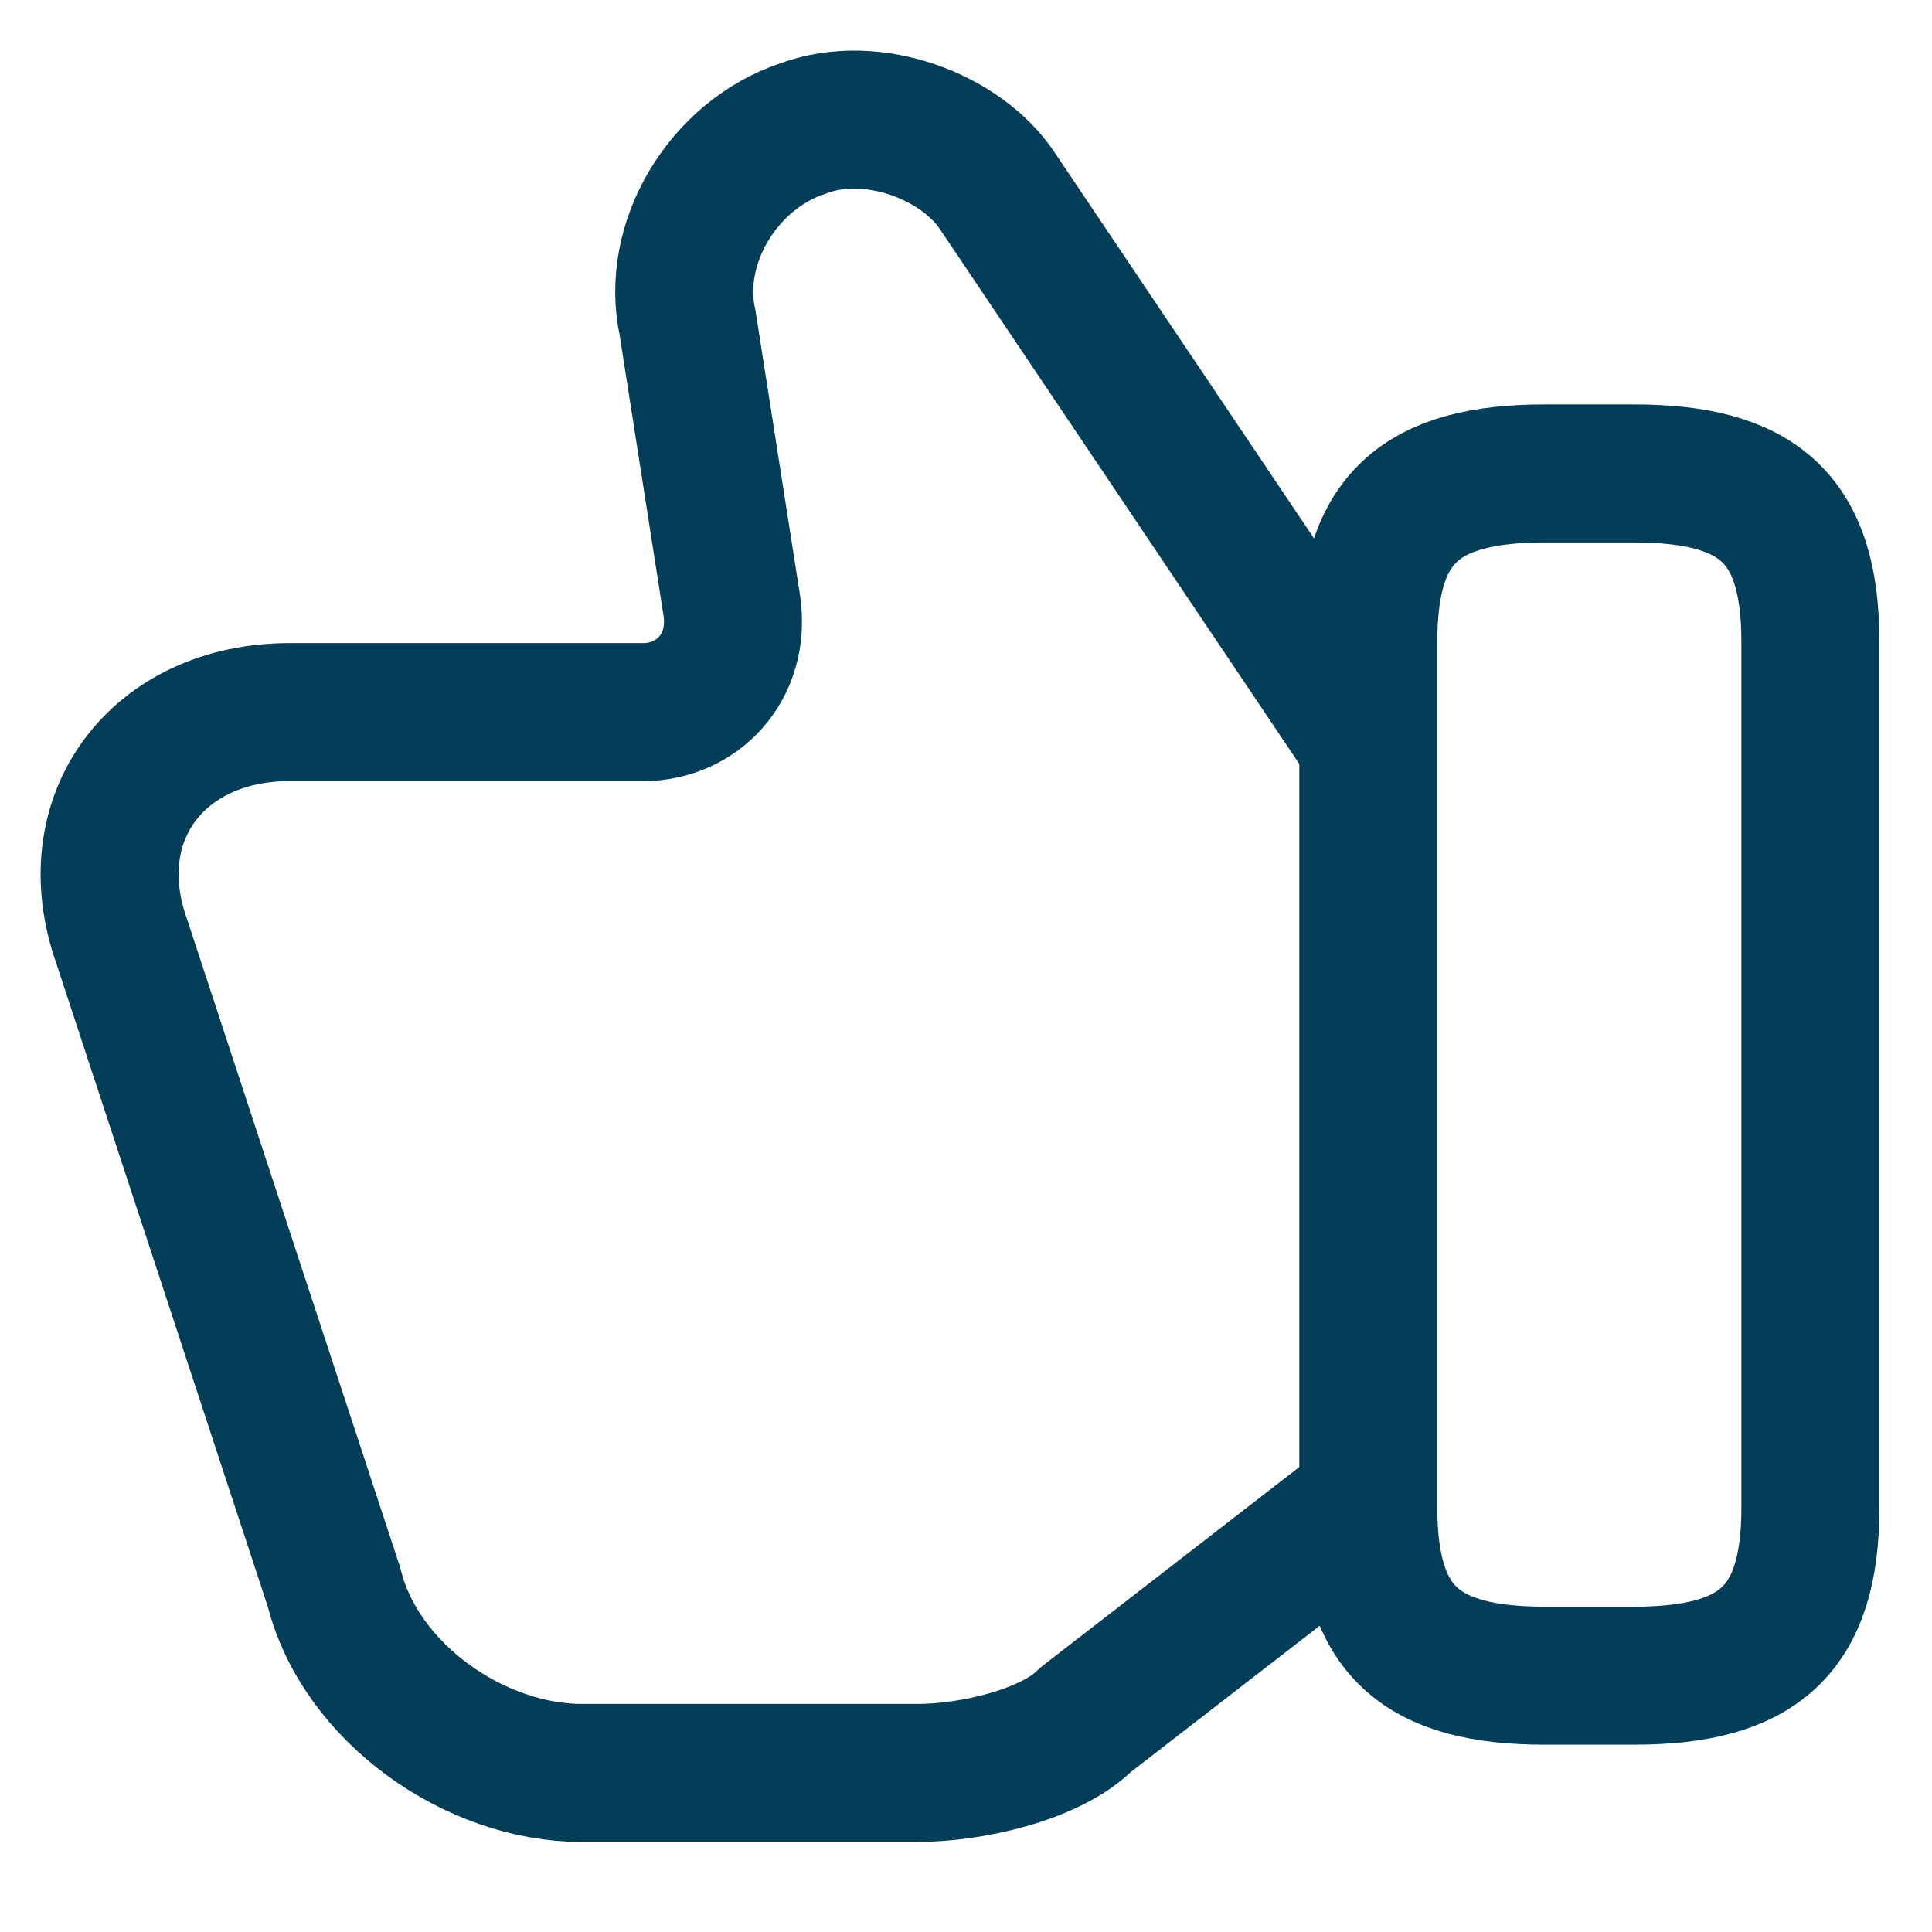 <svg width="21" height="21" viewBox="0 0 21 21" fill="none" xmlns="http://www.w3.org/2000/svg">
<path d="M14.777 16.388L11.799 18.694C11.414 19.079 10.549 19.271 9.973 19.271H6.321C5.168 19.271 3.919 18.406 3.631 17.253L1.325 10.238C0.844 8.893 1.709 7.74 3.15 7.74H6.994C7.571 7.74 8.051 7.259 7.955 6.587L7.474 3.512C7.282 2.647 7.859 1.686 8.724 1.398C9.492 1.11 10.453 1.494 10.838 2.071L14.777 7.932" stroke="#033D58" stroke-width="1.5" stroke-miterlimit="10"/>
<path d="M19.678 16.388V6.971C19.678 5.626 19.101 5.146 17.756 5.146H16.795C15.45 5.146 14.873 5.626 14.873 6.971V16.388C14.873 17.733 15.45 18.214 16.795 18.214H17.756C19.101 18.214 19.678 17.733 19.678 16.388Z" stroke="#033D58" stroke-width="1.5" stroke-linecap="round" stroke-linejoin="round"/>
</svg>
